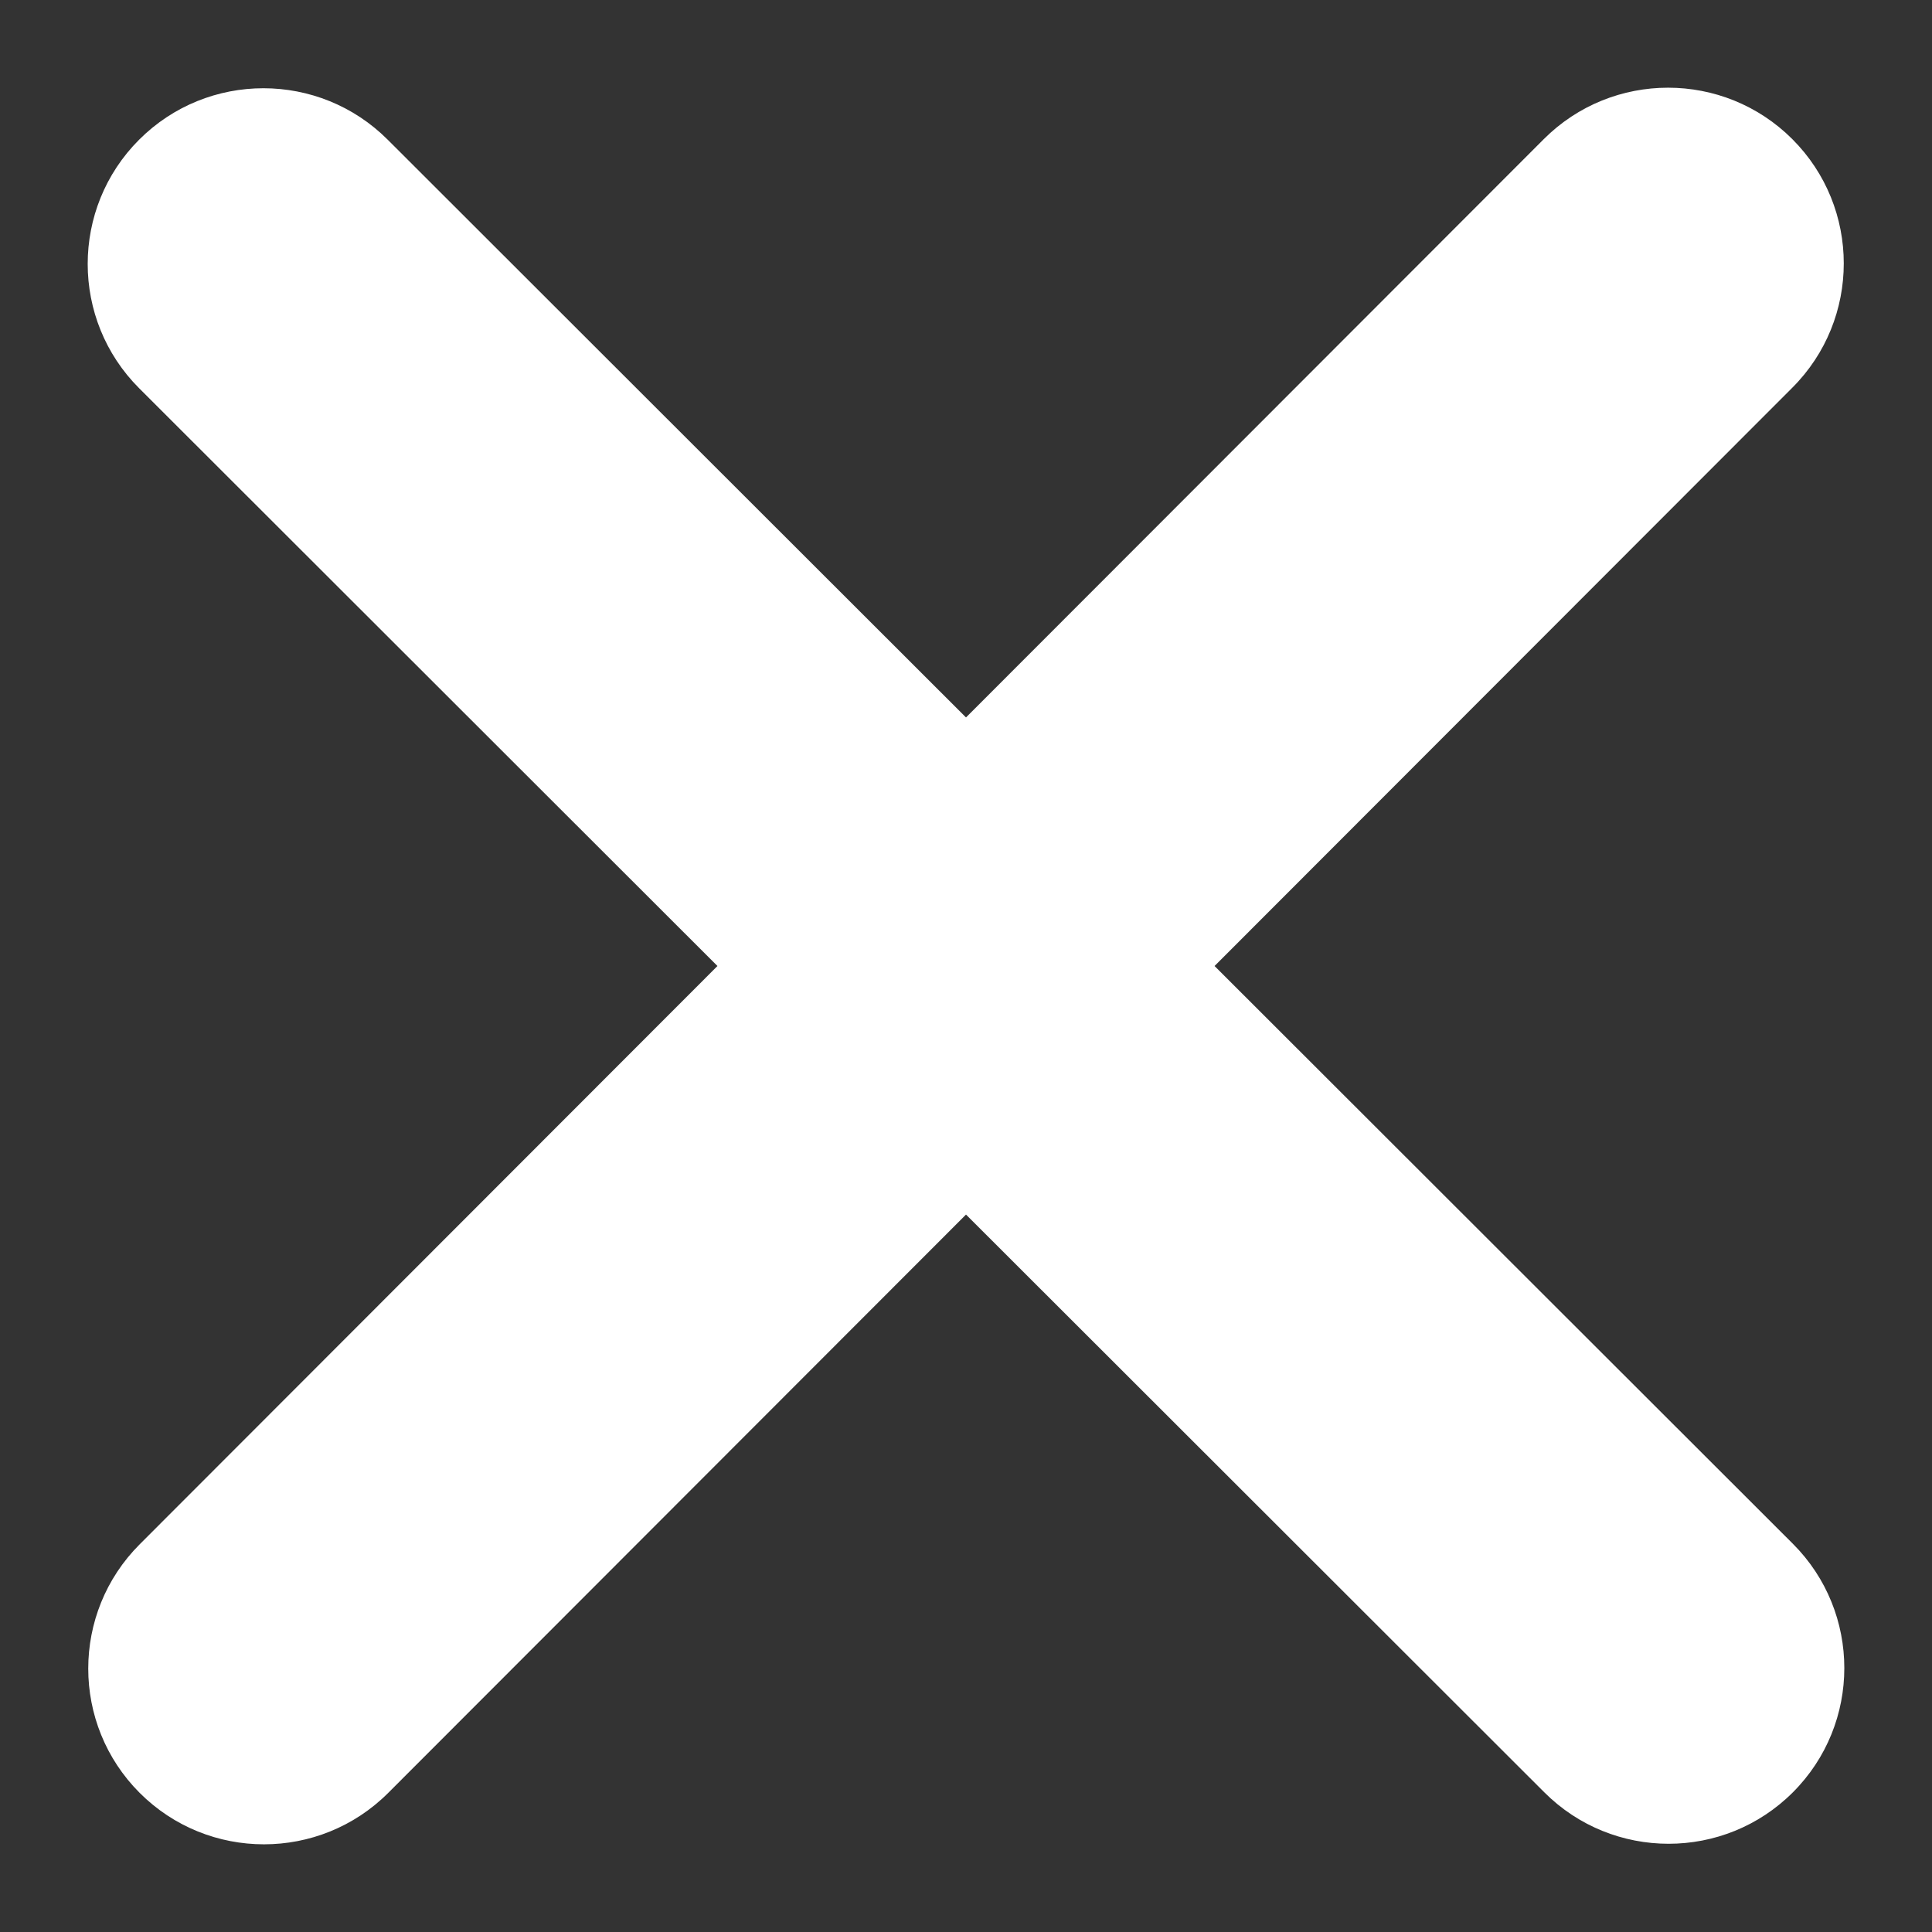 <svg xmlns="http://www.w3.org/2000/svg" xmlns:xlink="http://www.w3.org/1999/xlink" version="1.1" width="1000" height="1000" viewBox="0 0 1000 1000" xml:space="preserve">
<rect x="0" y="0" width="1000" height="1000" fill="#333333" stroke="none"/>
<desc>Created with Fabric.js 3.5.0</desc>
<defs>
</defs>
<rect x="0" y="0" width="100%" height="100%" fill="rgba(255,255,255,0)"/>
<g transform="matrix(2.84 0 0 2.84 500.003 500.003)" id="585351">
<path style="stroke: none; stroke-width: 1; stroke-dasharray: none; stroke-linecap: butt; stroke-dashoffset: 0; stroke-linejoin: miter; stroke-miterlimit: 4; is-custom-font: none; font-file-url: none; fill: rgb(255,255,255); fill-rule: nonzero; opacity: 1;" vector-effect="non-scaling-stroke" transform=" translate(-160, -256)" d="M 310.6 150.6 c 12.5 -12.5 12.5 -32.8 0 -45.3 s -32.8 -12.5 -45.3 0 L 160 210.7 L 54.6 105.4 c -12.5 -12.5 -32.8 -12.5 -45.3 0 s -12.5 32.8 0 45.3 L 114.7 256 L 9.4 361.4 c -12.5 12.5 -12.5 32.8 0 45.3 s 32.8 12.5 45.3 0 L 160 301.3 L 265.4 406.6 c 12.5 12.5 32.8 12.5 45.3 0 s 12.5 -32.8 0 -45.3 L 205.3 256 L 310.6 150.6 z" stroke-linecap="round"/>
</g>
</svg>